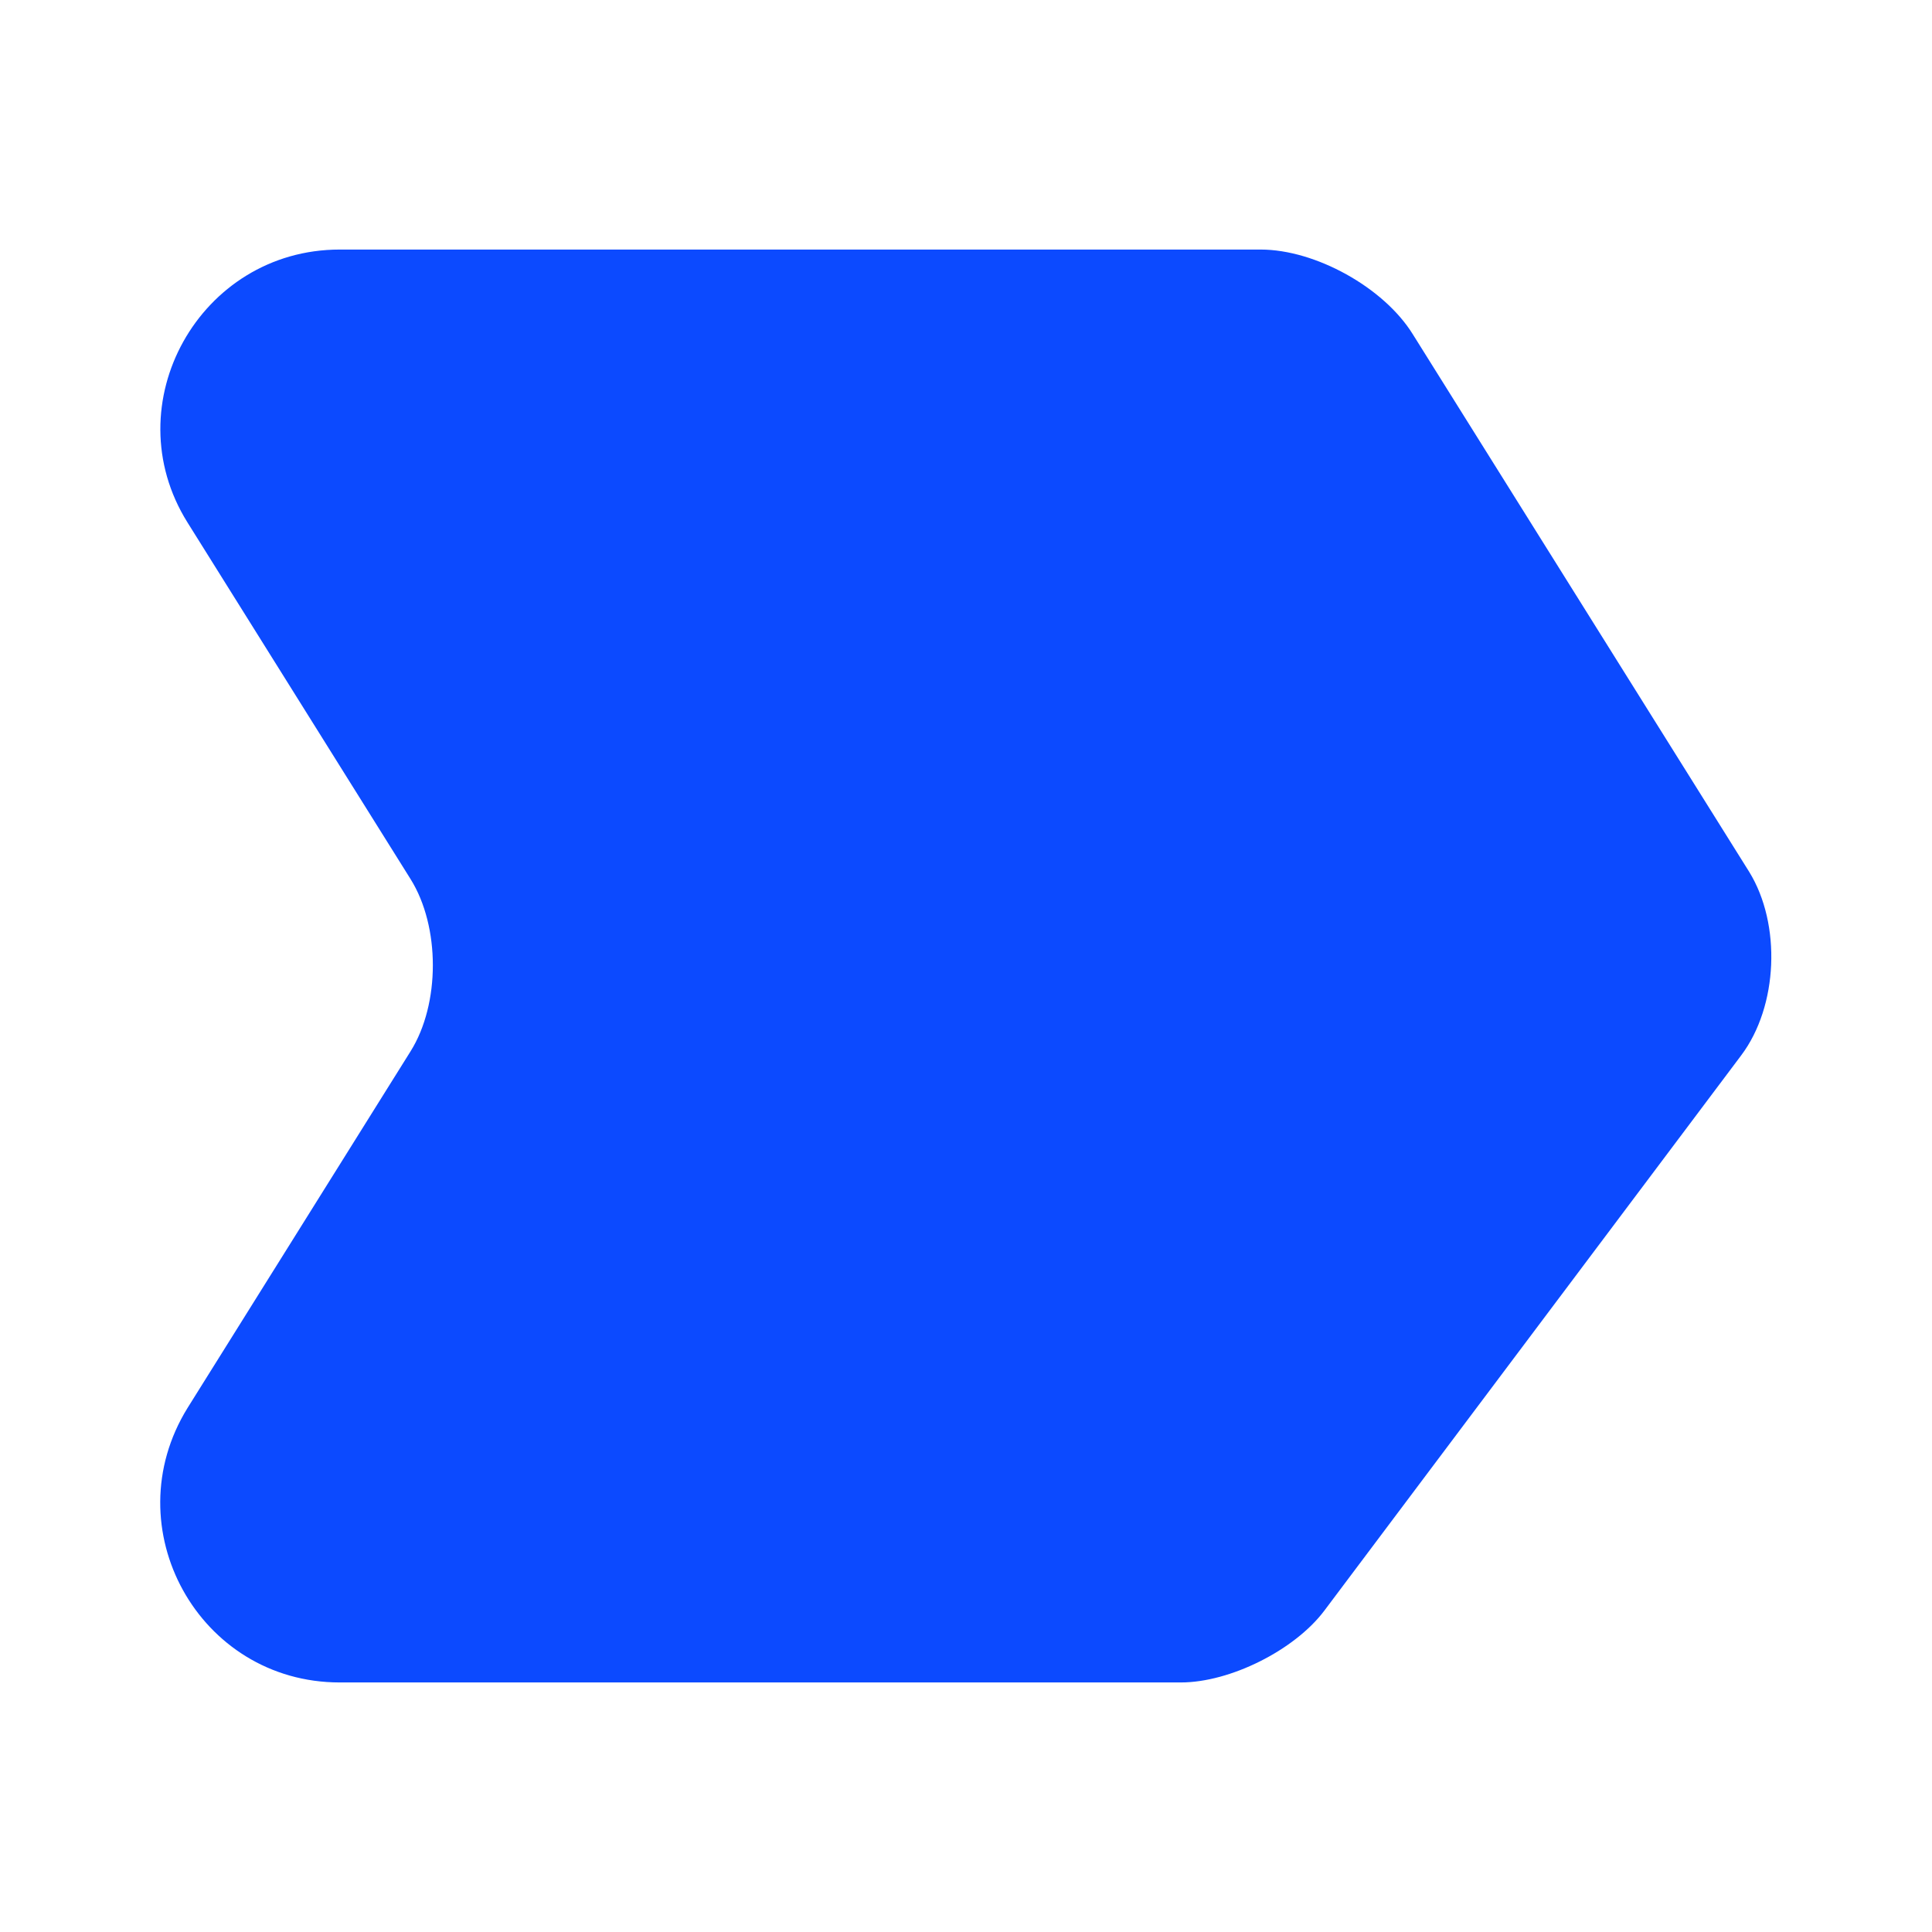 <svg width="18" height="18" viewBox="0 0 18 18" fill="none" xmlns="http://www.w3.org/2000/svg">
<path d="M3.165 2.325H11.745C12.255 2.325 12.892 2.678 13.162 3.113L16.297 8.123C16.597 8.61 16.567 9.375 16.222 9.833L12.337 15.008C12.06 15.375 11.46 15.675 11.002 15.675H3.165C1.852 15.675 1.057 14.235 1.747 13.118L3.825 9.795C4.102 9.353 4.102 8.633 3.825 8.19L1.747 4.868C1.057 3.765 1.86 2.325 3.165 2.325Z" fill="#0C4AFF"/>
</svg>
